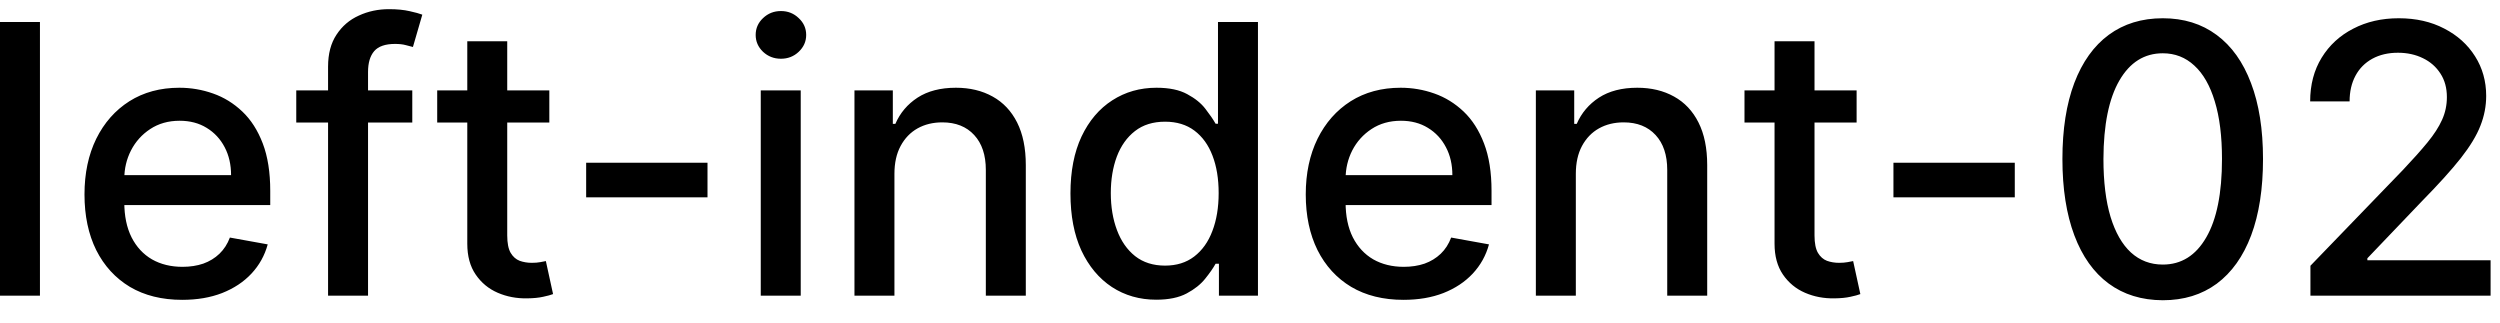 <svg width="93" height="12" viewBox="0 0 93 12" fill="none" xmlns="http://www.w3.org/2000/svg">
<path d="M1.486 0.818V11H-0.001V0.818H1.486ZM6.777 11.154C6.024 11.154 5.376 10.993 4.833 10.672C4.293 10.347 3.875 9.891 3.58 9.305C3.288 8.715 3.143 8.024 3.143 7.232C3.143 6.449 3.288 5.76 3.58 5.163C3.875 4.567 4.286 4.101 4.813 3.766C5.343 3.432 5.963 3.264 6.672 3.264C7.103 3.264 7.521 3.335 7.925 3.478C8.33 3.62 8.693 3.844 9.014 4.149C9.336 4.454 9.589 4.85 9.775 5.337C9.96 5.821 10.053 6.41 10.053 7.102V7.629H3.983V6.516H8.596C8.596 6.125 8.517 5.778 8.358 5.477C8.199 5.172 7.975 4.931 7.687 4.756C7.402 4.58 7.067 4.492 6.682 4.492C6.265 4.492 5.9 4.595 5.589 4.8C5.28 5.003 5.042 5.268 4.873 5.596C4.707 5.921 4.624 6.274 4.624 6.655V7.525C4.624 8.035 4.714 8.469 4.893 8.827C5.075 9.185 5.328 9.459 5.653 9.648C5.978 9.833 6.358 9.926 6.792 9.926C7.073 9.926 7.33 9.886 7.562 9.807C7.794 9.724 7.995 9.601 8.164 9.439C8.333 9.277 8.462 9.076 8.552 8.837L9.959 9.091C9.846 9.505 9.644 9.868 9.352 10.18C9.064 10.488 8.701 10.728 8.263 10.901C7.829 11.07 7.334 11.154 6.777 11.154ZM15.337 3.364V4.557H11.021V3.364H15.337ZM12.204 11V2.479C12.204 2.001 12.309 1.605 12.518 1.29C12.727 0.972 13.003 0.735 13.348 0.58C13.693 0.42 14.067 0.341 14.472 0.341C14.77 0.341 15.025 0.366 15.237 0.415C15.449 0.462 15.607 0.505 15.71 0.545L15.361 1.748C15.292 1.728 15.202 1.705 15.093 1.678C14.984 1.648 14.851 1.634 14.695 1.634C14.334 1.634 14.075 1.723 13.92 1.902C13.767 2.081 13.691 2.339 13.691 2.678V11H12.204ZM20.435 3.364V4.557H16.264V3.364H20.435ZM17.383 1.534H18.869V8.758C18.869 9.046 18.912 9.263 18.998 9.409C19.084 9.552 19.195 9.649 19.331 9.702C19.471 9.752 19.621 9.777 19.784 9.777C19.903 9.777 20.008 9.769 20.097 9.752C20.186 9.736 20.256 9.722 20.306 9.712L20.574 10.94C20.488 10.973 20.365 11.007 20.206 11.04C20.047 11.076 19.848 11.096 19.61 11.099C19.219 11.106 18.854 11.037 18.516 10.891C18.178 10.745 17.904 10.519 17.696 10.214C17.487 9.91 17.383 9.527 17.383 9.066V1.534ZM26.319 6.053V7.341H21.805V6.053H26.319ZM28.3 11V3.364H29.787V11H28.3ZM29.051 2.185C28.792 2.185 28.57 2.099 28.385 1.927C28.202 1.751 28.111 1.542 28.111 1.3C28.111 1.055 28.202 0.846 28.385 0.674C28.57 0.498 28.792 0.411 29.051 0.411C29.309 0.411 29.53 0.498 29.712 0.674C29.898 0.846 29.99 1.055 29.99 1.3C29.99 1.542 29.898 1.751 29.712 1.927C29.53 2.099 29.309 2.185 29.051 2.185ZM33.273 6.466V11H31.786V3.364H33.213V4.607H33.308C33.483 4.202 33.758 3.877 34.133 3.632C34.511 3.387 34.986 3.264 35.56 3.264C36.08 3.264 36.536 3.374 36.927 3.592C37.318 3.808 37.621 4.129 37.837 4.557C38.052 4.984 38.16 5.513 38.16 6.143V11H36.673V6.322C36.673 5.768 36.529 5.336 36.241 5.024C35.953 4.709 35.556 4.552 35.053 4.552C34.708 4.552 34.401 4.626 34.133 4.776C33.868 4.925 33.657 5.143 33.502 5.432C33.349 5.717 33.273 6.062 33.273 6.466ZM43.012 11.149C42.396 11.149 41.846 10.992 41.362 10.677C40.881 10.359 40.503 9.906 40.228 9.32C39.956 8.73 39.821 8.022 39.821 7.197C39.821 6.371 39.958 5.665 40.233 5.079C40.511 4.492 40.893 4.043 41.377 3.732C41.861 3.42 42.409 3.264 43.022 3.264C43.496 3.264 43.877 3.344 44.166 3.503C44.457 3.659 44.683 3.841 44.842 4.05C45.004 4.259 45.13 4.442 45.22 4.602H45.309V0.818H46.796V11H45.344V9.812H45.22C45.13 9.974 45.001 10.16 44.832 10.369C44.666 10.577 44.437 10.76 44.146 10.915C43.854 11.071 43.476 11.149 43.012 11.149ZM43.34 9.881C43.768 9.881 44.129 9.769 44.424 9.543C44.722 9.315 44.948 8.998 45.1 8.594C45.256 8.189 45.334 7.719 45.334 7.182C45.334 6.652 45.258 6.188 45.105 5.79C44.953 5.392 44.729 5.082 44.434 4.86C44.139 4.638 43.775 4.527 43.34 4.527C42.893 4.527 42.52 4.643 42.222 4.875C41.923 5.107 41.698 5.424 41.546 5.825C41.397 6.226 41.322 6.678 41.322 7.182C41.322 7.692 41.398 8.151 41.551 8.559C41.703 8.967 41.928 9.29 42.227 9.528C42.528 9.764 42.9 9.881 43.34 9.881ZM52.209 11.154C51.456 11.154 50.808 10.993 50.265 10.672C49.724 10.347 49.307 9.891 49.012 9.305C48.72 8.715 48.574 8.024 48.574 7.232C48.574 6.449 48.72 5.76 49.012 5.163C49.307 4.567 49.718 4.101 50.245 3.766C50.775 3.432 51.395 3.264 52.104 3.264C52.535 3.264 52.953 3.335 53.357 3.478C53.761 3.62 54.124 3.844 54.446 4.149C54.767 4.454 55.021 4.85 55.206 5.337C55.392 5.821 55.485 6.41 55.485 7.102V7.629H49.414V6.516H54.028C54.028 6.125 53.949 5.778 53.789 5.477C53.63 5.172 53.407 4.931 53.118 4.756C52.833 4.58 52.498 4.492 52.114 4.492C51.696 4.492 51.332 4.595 51.02 4.8C50.712 5.003 50.473 5.268 50.304 5.596C50.139 5.921 50.056 6.274 50.056 6.655V7.525C50.056 8.035 50.145 8.469 50.324 8.827C50.507 9.185 50.76 9.459 51.085 9.648C51.41 9.833 51.789 9.926 52.223 9.926C52.505 9.926 52.762 9.886 52.994 9.807C53.226 9.724 53.426 9.601 53.596 9.439C53.765 9.277 53.894 9.076 53.983 8.837L55.39 9.091C55.278 9.505 55.075 9.868 54.784 10.18C54.495 10.488 54.133 10.728 53.695 10.901C53.261 11.07 52.765 11.154 52.209 11.154ZM58.621 6.466V11H57.134V3.364H58.561V4.607H58.655C58.831 4.202 59.106 3.877 59.481 3.632C59.858 3.387 60.334 3.264 60.907 3.264C61.428 3.264 61.884 3.374 62.275 3.592C62.666 3.808 62.969 4.129 63.184 4.557C63.4 4.984 63.508 5.513 63.508 6.143V11H62.021V6.322C62.021 5.768 61.877 5.336 61.589 5.024C61.3 4.709 60.904 4.552 60.4 4.552C60.056 4.552 59.749 4.626 59.481 4.776C59.215 4.925 59.005 5.143 58.849 5.432C58.697 5.717 58.621 6.062 58.621 6.466ZM69.066 3.364V4.557H64.895V3.364H69.066ZM66.013 1.534H67.5V8.758C67.5 9.046 67.543 9.263 67.629 9.409C67.715 9.552 67.826 9.649 67.962 9.702C68.101 9.752 68.252 9.777 68.415 9.777C68.534 9.777 68.638 9.769 68.728 9.752C68.817 9.736 68.887 9.722 68.937 9.712L69.205 10.94C69.119 10.973 68.996 11.007 68.837 11.04C68.678 11.076 68.479 11.096 68.241 11.099C67.85 11.106 67.485 11.037 67.147 10.891C66.809 10.745 66.535 10.519 66.326 10.214C66.118 9.91 66.013 9.527 66.013 9.066V1.534ZM74.95 6.053V7.341H70.436V6.053H74.95ZM80.456 11.169C79.67 11.166 78.999 10.959 78.442 10.548C77.885 10.137 77.46 9.538 77.165 8.753C76.87 7.967 76.722 7.021 76.722 5.914C76.722 4.81 76.87 3.867 77.165 3.085C77.463 2.303 77.89 1.706 78.447 1.295C79.007 0.884 79.677 0.679 80.456 0.679C81.235 0.679 81.903 0.886 82.459 1.3C83.016 1.711 83.442 2.308 83.737 3.09C84.035 3.869 84.184 4.81 84.184 5.914C84.184 7.024 84.037 7.972 83.742 8.758C83.447 9.54 83.021 10.138 82.464 10.553C81.907 10.963 81.238 11.169 80.456 11.169ZM80.456 9.842C81.145 9.842 81.684 9.505 82.072 8.832C82.463 8.16 82.658 7.187 82.658 5.914C82.658 5.069 82.569 4.355 82.39 3.771C82.214 3.185 81.96 2.741 81.629 2.439C81.301 2.134 80.91 1.982 80.456 1.982C79.77 1.982 79.231 2.32 78.84 2.996C78.449 3.672 78.252 4.645 78.248 5.914C78.248 6.763 78.336 7.48 78.512 8.067C78.691 8.65 78.944 9.093 79.272 9.394C79.601 9.692 79.995 9.842 80.456 9.842ZM85.948 11V9.886L89.394 6.317C89.761 5.929 90.065 5.589 90.303 5.298C90.545 5.003 90.726 4.723 90.845 4.457C90.965 4.192 91.024 3.911 91.024 3.612C91.024 3.274 90.945 2.982 90.785 2.737C90.626 2.489 90.409 2.298 90.134 2.165C89.859 2.03 89.549 1.962 89.204 1.962C88.84 1.962 88.522 2.036 88.25 2.185C87.978 2.335 87.769 2.545 87.624 2.817C87.478 3.089 87.405 3.407 87.405 3.771H85.938C85.938 3.152 86.081 2.61 86.366 2.146C86.651 1.682 87.042 1.322 87.539 1.067C88.036 0.808 88.601 0.679 89.234 0.679C89.874 0.679 90.438 0.807 90.925 1.062C91.415 1.314 91.798 1.658 92.073 2.096C92.348 2.53 92.486 3.021 92.486 3.567C92.486 3.945 92.415 4.315 92.272 4.676C92.133 5.037 91.889 5.44 91.541 5.884C91.193 6.325 90.709 6.86 90.09 7.49L88.066 9.608V9.683H92.65V11H85.948Z" fill="black"/>
</svg>
